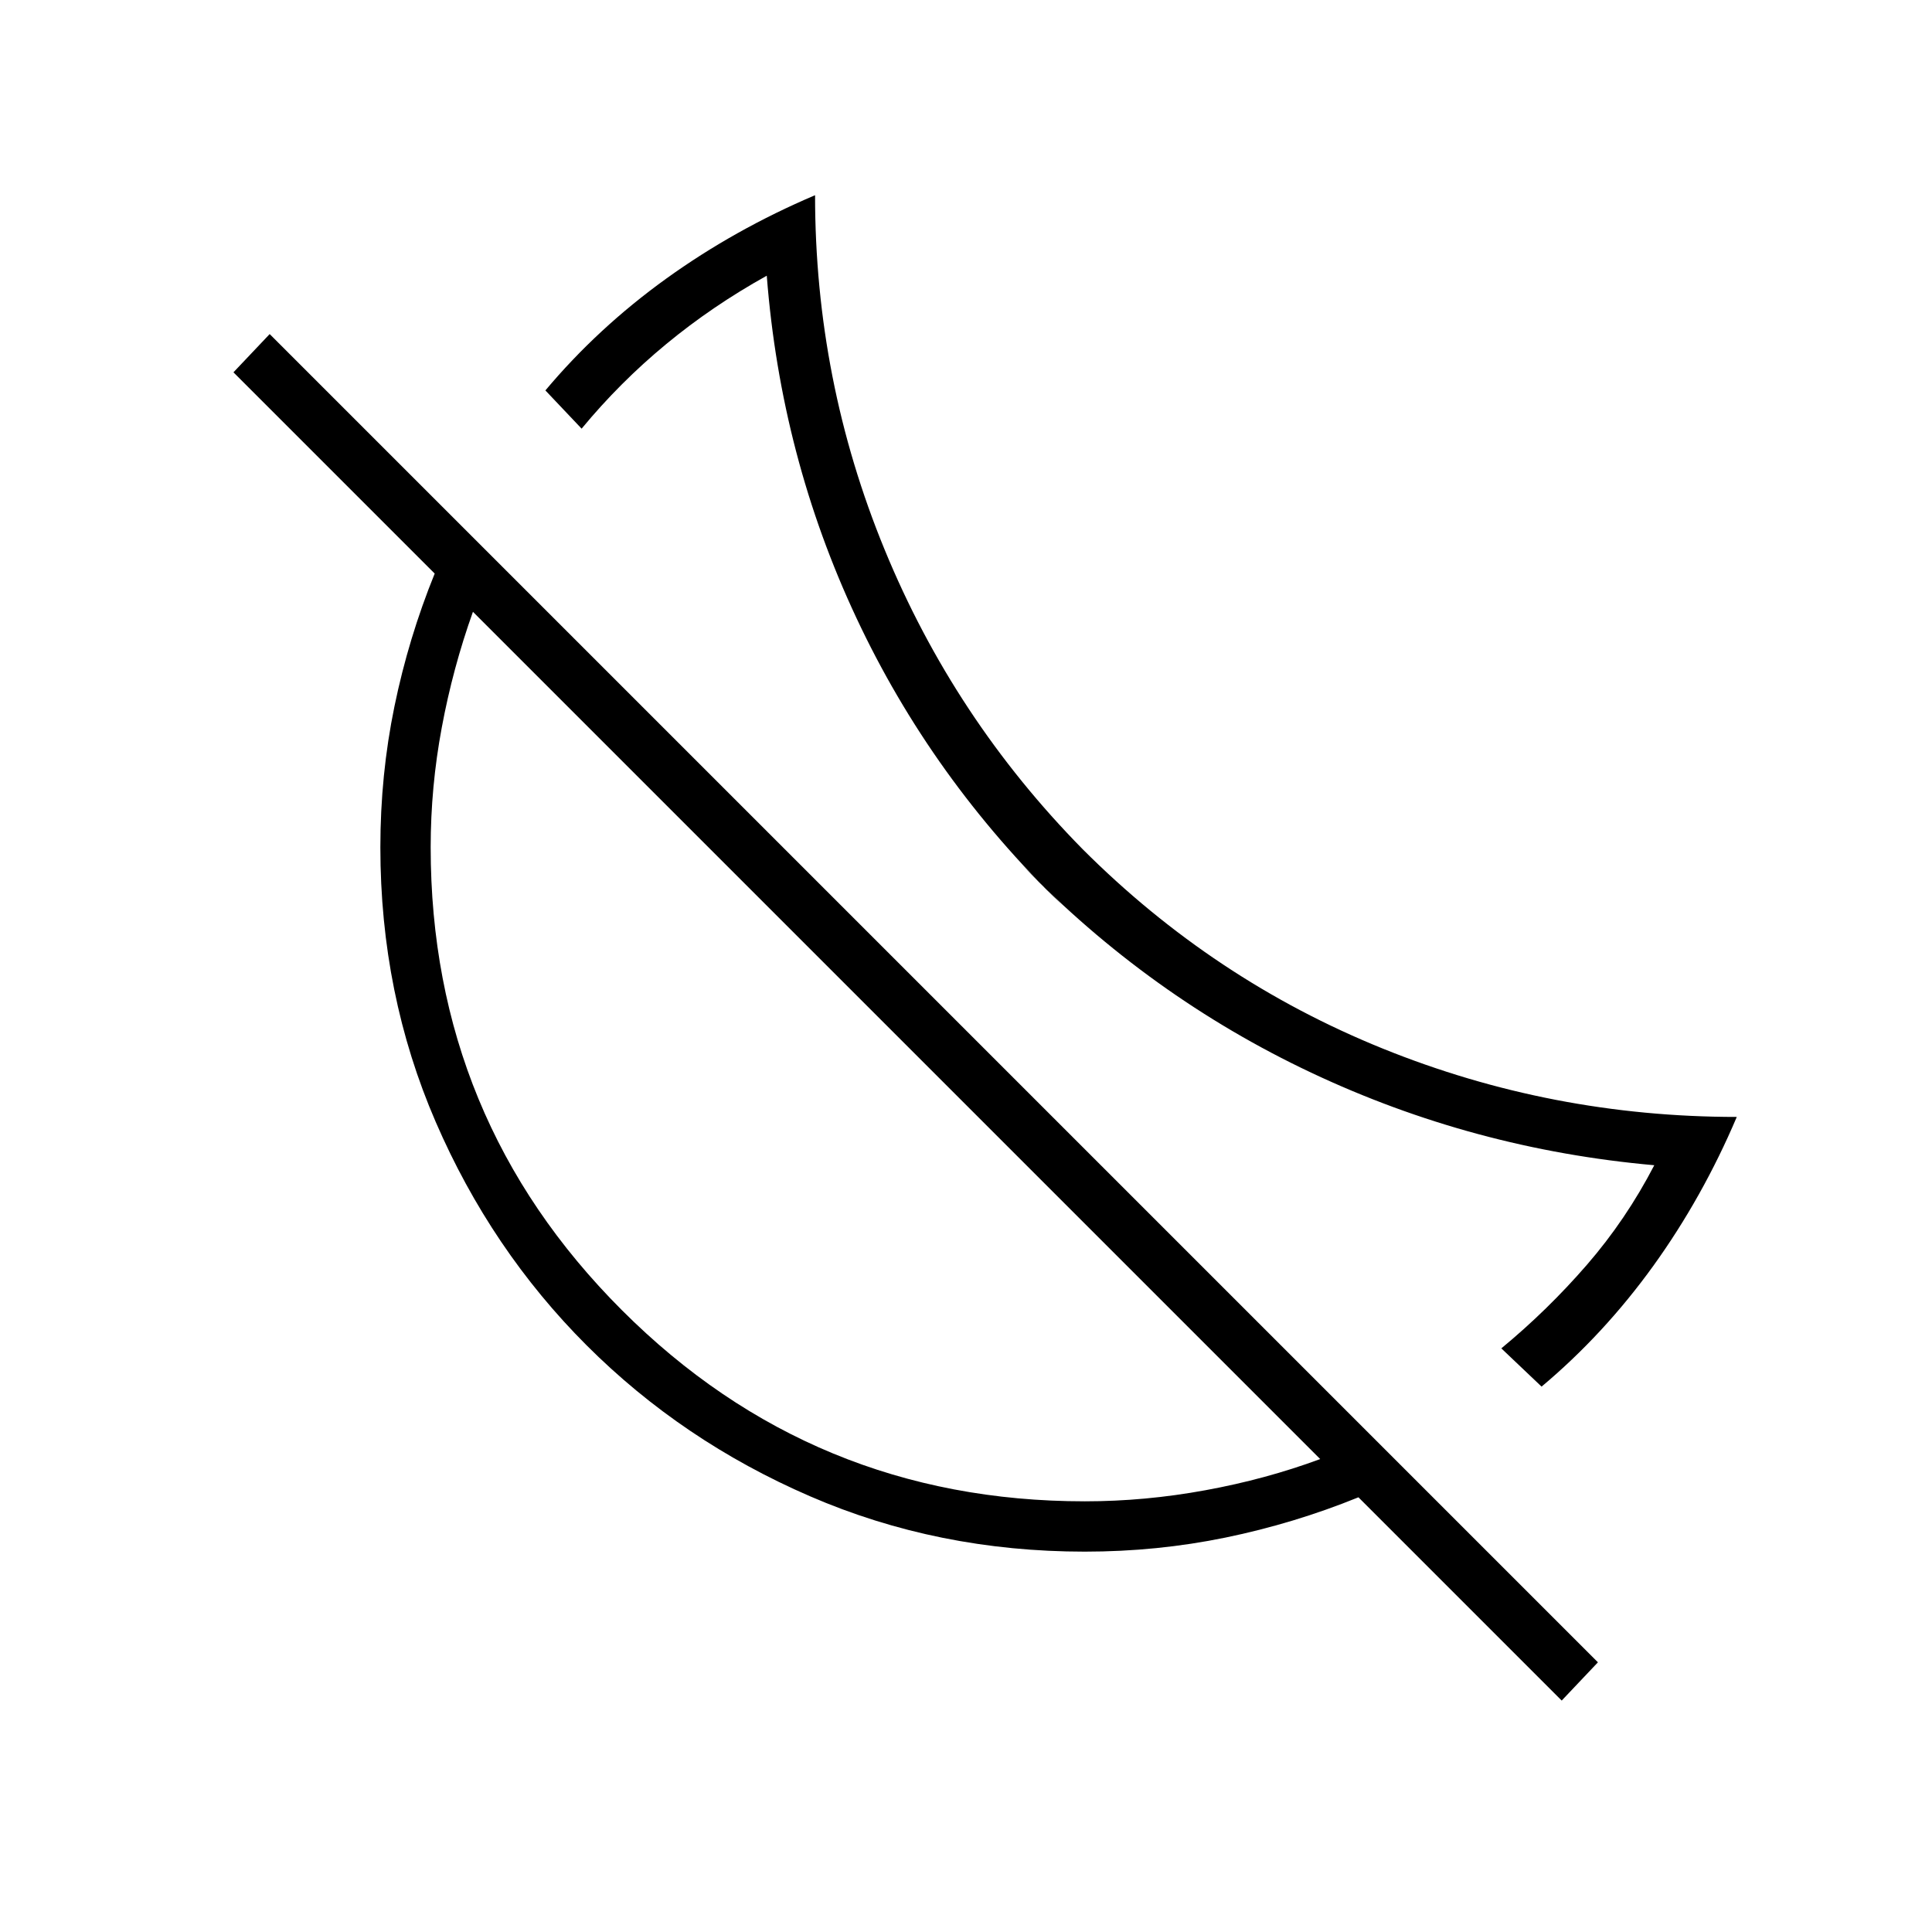<svg xmlns="http://www.w3.org/2000/svg" height="24" width="24"><path d="m19.15 17.225-.5-.475q.575-.475 1.063-1.038.487-.562.837-1.237-2.25-.2-4.262-1.15-2.013-.95-3.588-2.575l.5.5q-1.625-1.575-2.562-3.575-.938-2-1.113-4.25-.675.375-1.25.85t-1.05 1.05l-.45-.475q.65-.775 1.5-1.388.85-.612 1.85-1.037 0 2.3.863 4.4.862 2.1 2.462 3.725 1.625 1.625 3.725 2.475 2.1.85 4.4.85-.425 1-1.037 1.85-.613.85-1.388 1.5Zm.25 3.9L16.875 18.6q-.8.325-1.65.5-.85.175-1.75.175-1.825 0-3.413-.688-1.587-.687-2.775-1.875-1.187-1.187-1.874-2.774-.688-1.588-.688-3.413 0-.9.175-1.75t.5-1.65l-2.5-2.5.45-.475 16.5 16.5Zm-5.925-2.475q.75 0 1.5-.138.75-.137 1.425-.387l-5.275-5.275-5.25-5.25q-.25.7-.387 1.437-.138.738-.138 1.488 0 3.375 2.375 5.75t5.75 2.375Zm-2.35-5.8Zm1.825-1.825Z"/></svg>